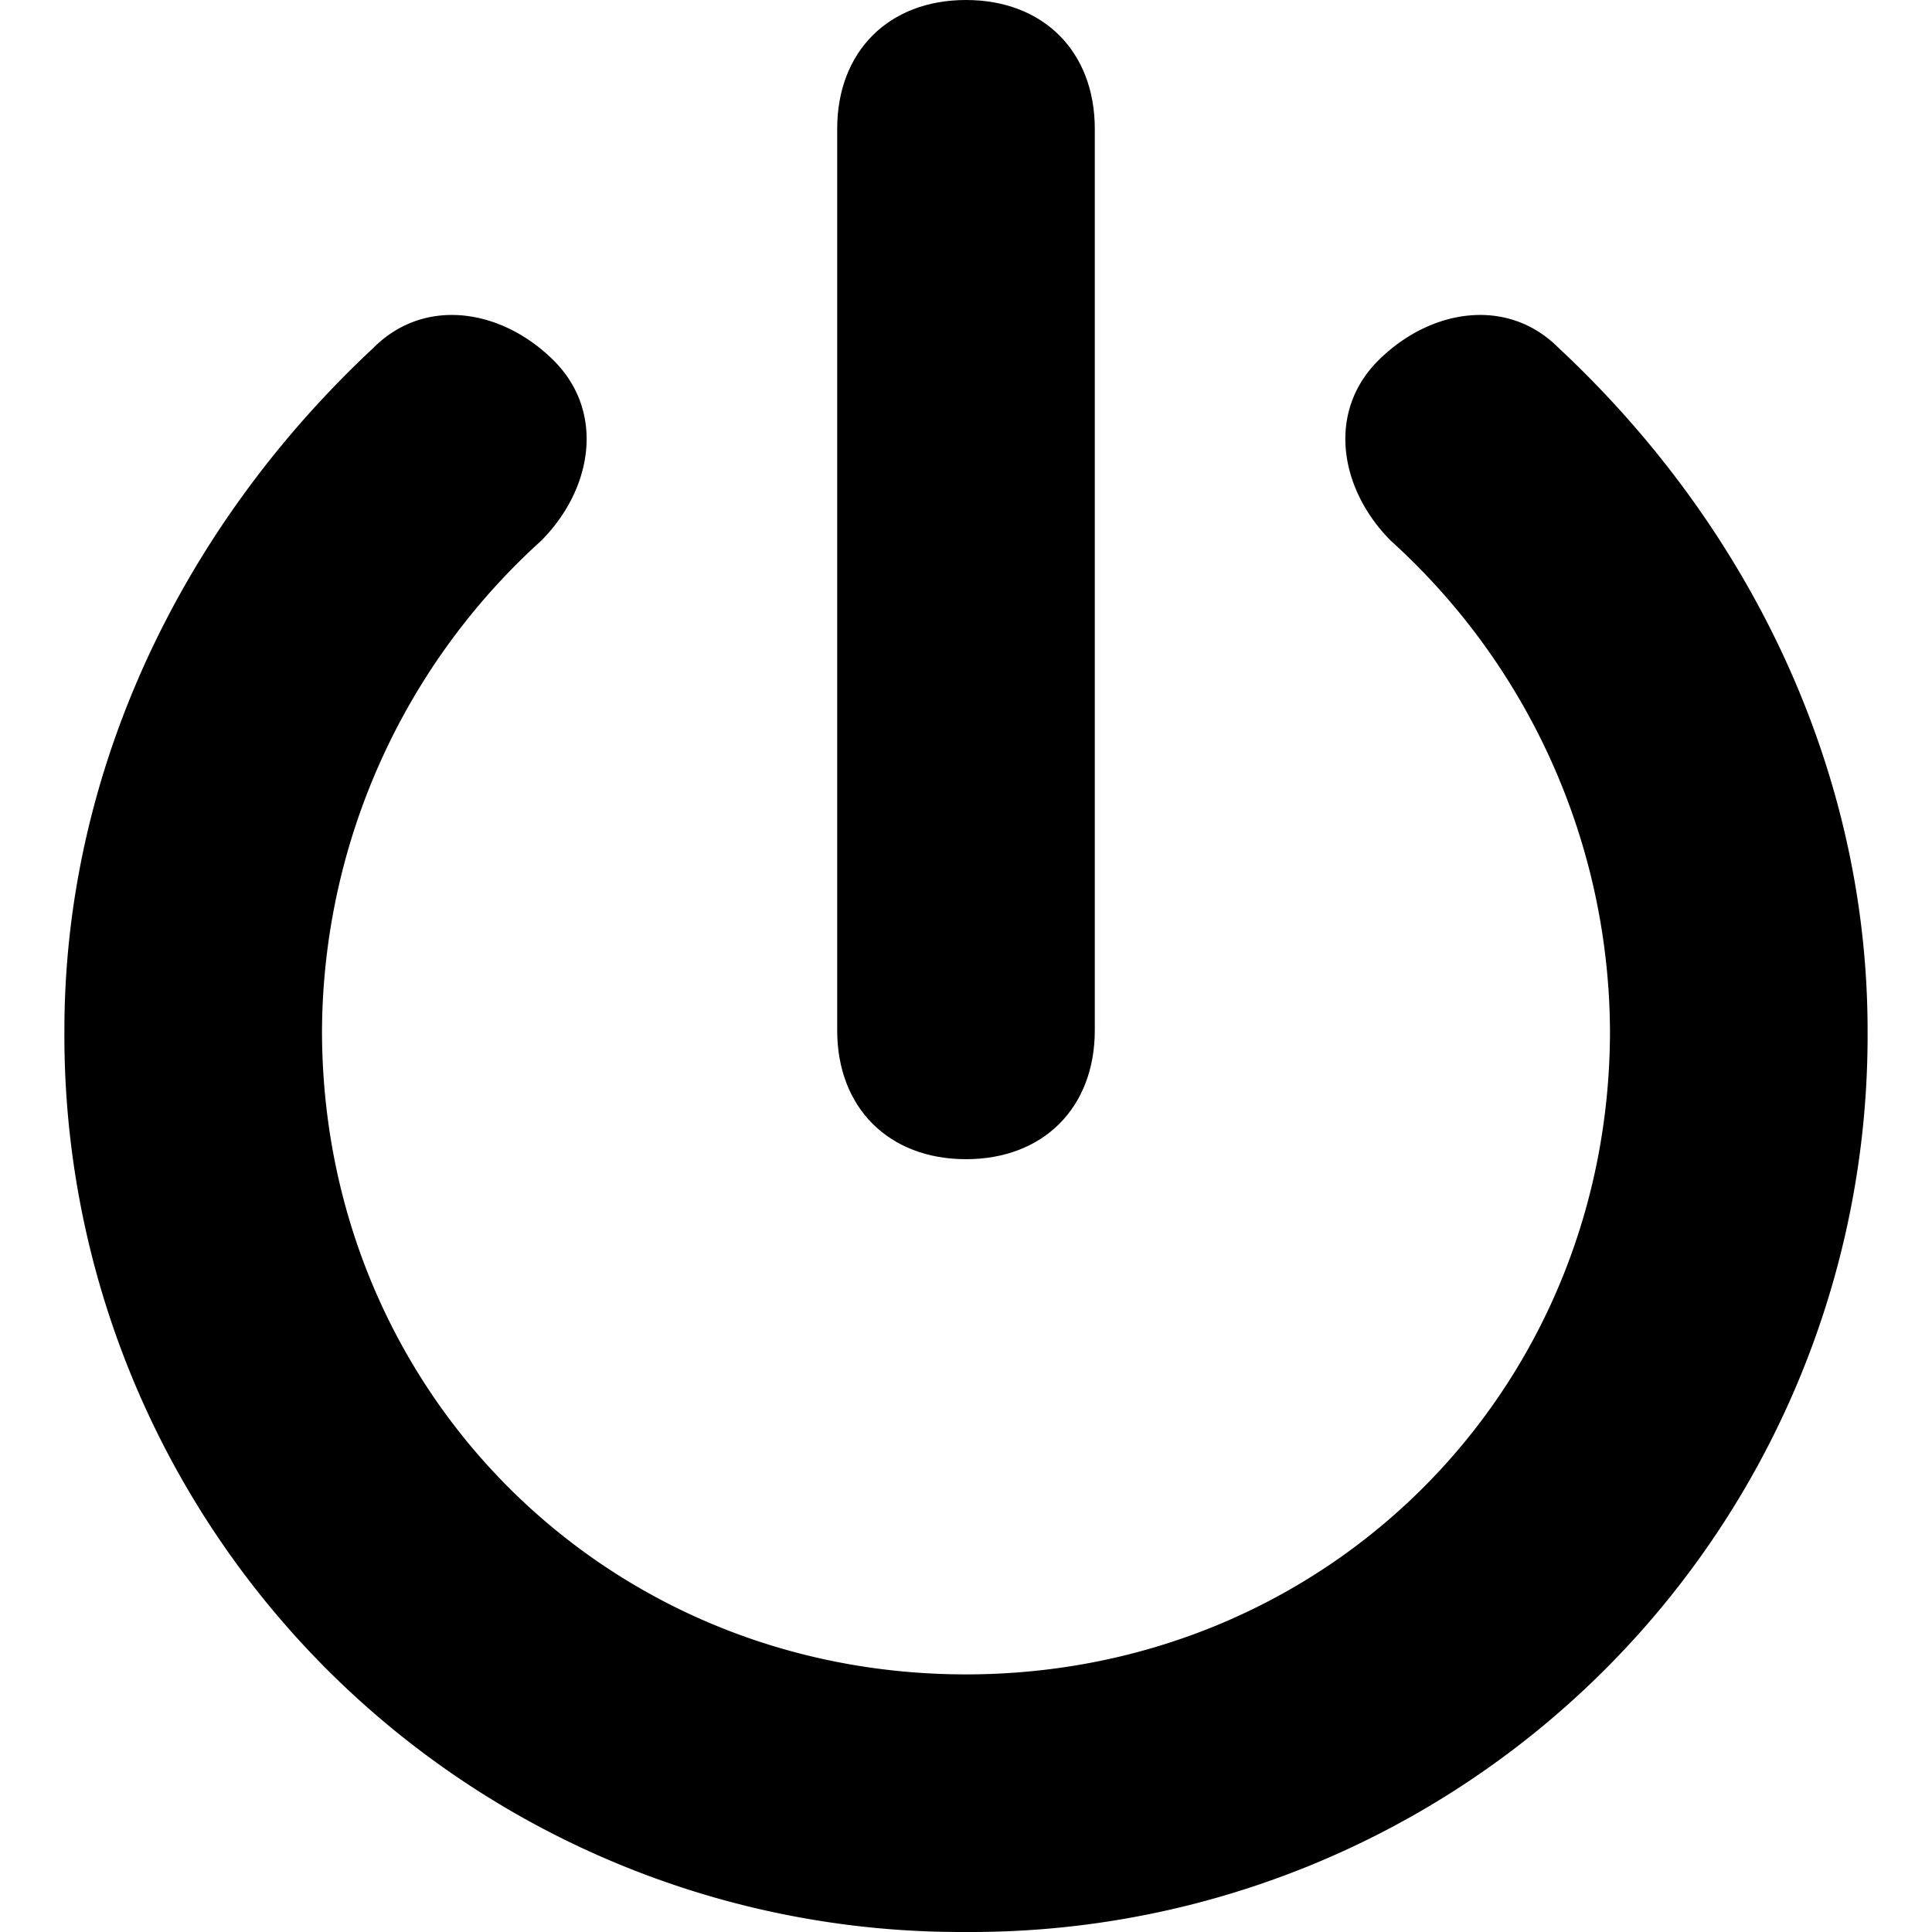 <svg class="icon" viewBox="0 0 1024 1024" xmlns="http://www.w3.org/2000/svg" width="200" height="200"><defs><style/></defs><path d="M826.02 184.319c-27.306-27.307-68.266-20.48-95.572 6.826s-20.48 68.266 6.827 95.573a352.636 352.636 0 0 1 116.052 259.411c0 191.145-150.185 341.33-341.33 341.33S170.665 737.275 170.665 546.13a352.636 352.636 0 0 1 116.052-259.411c27.307-27.307 34.133-68.266 6.827-95.573s-68.266-34.133-95.573-6.826C95.572 279.89 34.133 409.597 34.133 546.129a475.132 475.132 0 0 0 477.863 477.863A475.132 475.132 0 0 0 989.86 546.13c0-136.532-61.44-266.238-163.838-361.81z"/><path d="M511.996 614.395c40.96 0 68.266-27.306 68.266-68.266V68.266C580.262 27.306 552.956 0 511.996 0S443.73 27.306 443.73 68.266V546.13c0 40.96 27.307 68.266 68.266 68.266z"/></svg>